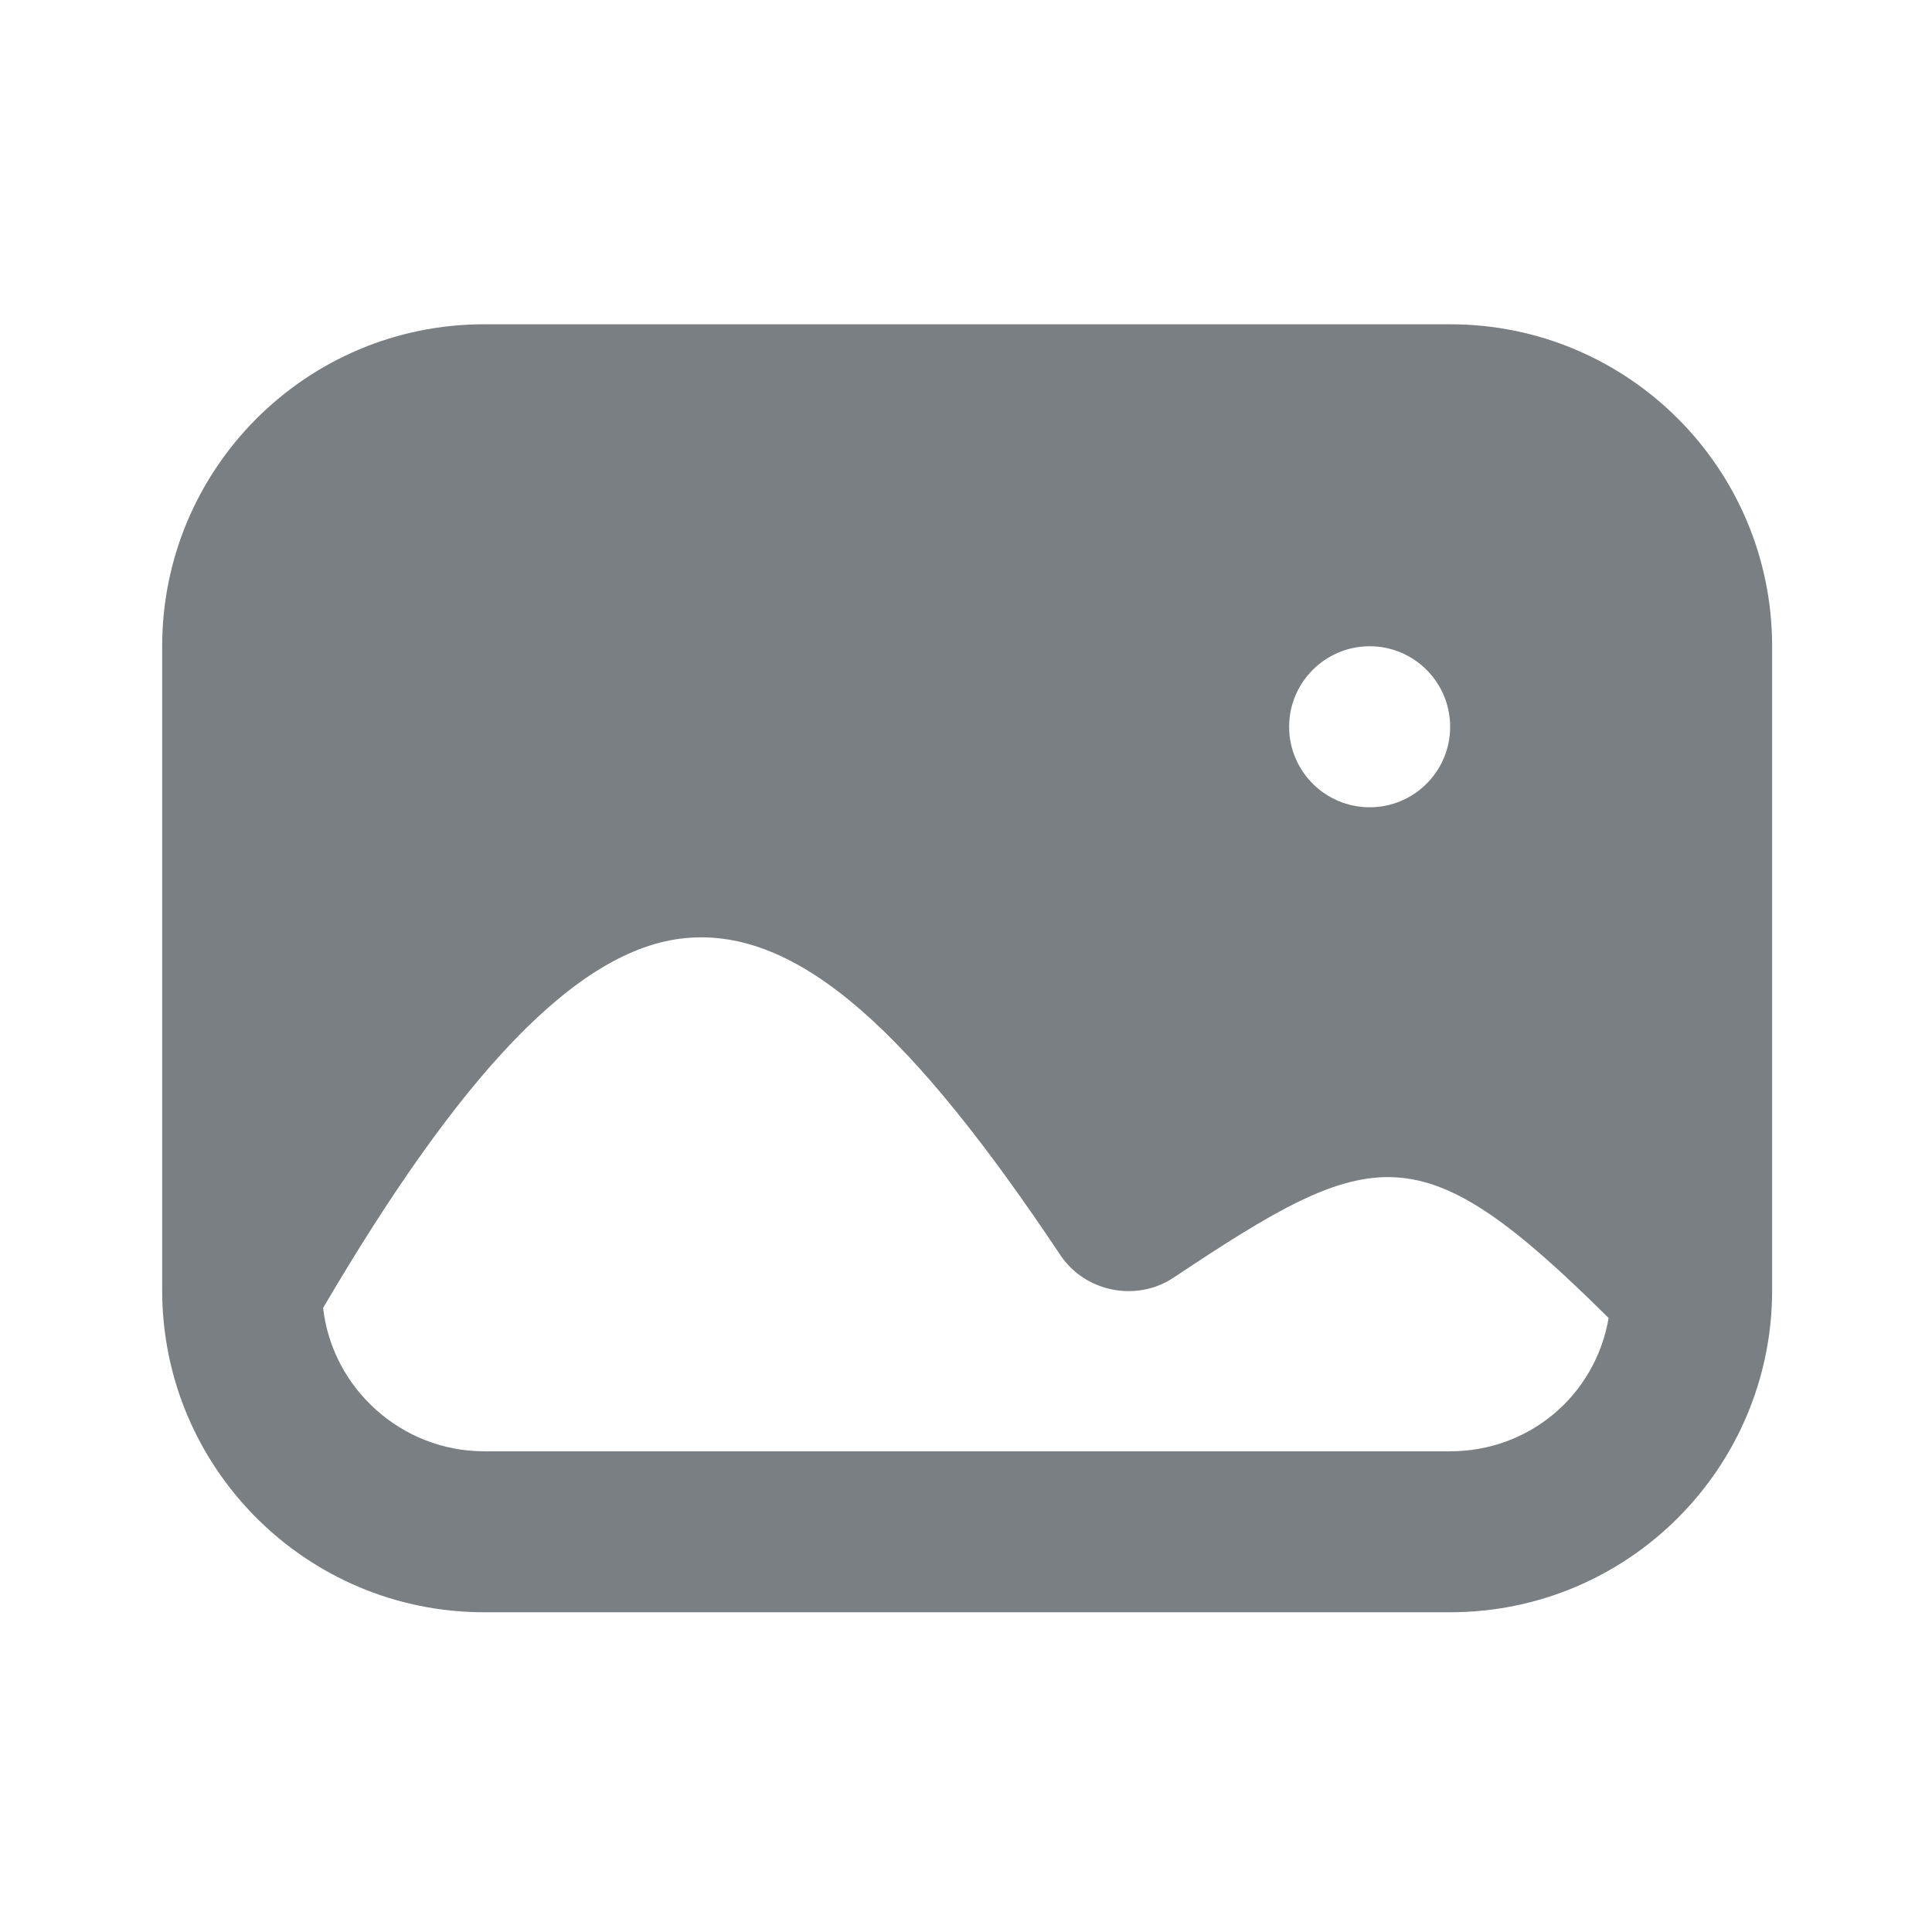 <svg width="32" height="32" viewBox="0 0 32 32" fill="none" xmlns="http://www.w3.org/2000/svg">
<path d="M8.019 5.371C5.074 5.371 2.687 7.759 2.686 10.704V21.371C2.686 24.316 5.074 26.704 8.019 26.704H24.019C26.965 26.704 29.352 24.316 29.352 21.371V10.704C29.352 7.759 26.965 5.371 24.019 5.371H8.019ZM22.686 10.704C23.423 10.704 24.019 11.302 24.019 12.038C24.019 12.774 23.423 13.371 22.686 13.371C21.95 13.371 21.352 12.774 21.352 12.038C21.352 11.302 21.95 10.704 22.686 10.704ZM11.352 15.538C13.249 15.356 15.131 17.143 17.562 20.787C17.97 21.4 18.823 21.571 19.436 21.163C22.767 18.943 23.514 18.727 26.644 21.83C26.423 23.114 25.329 24.038 24.019 24.038H8.019C6.648 24.038 5.502 22.995 5.352 21.663C7.591 17.846 9.54 15.711 11.352 15.538Z" fill="#797F82"/>
</svg>
